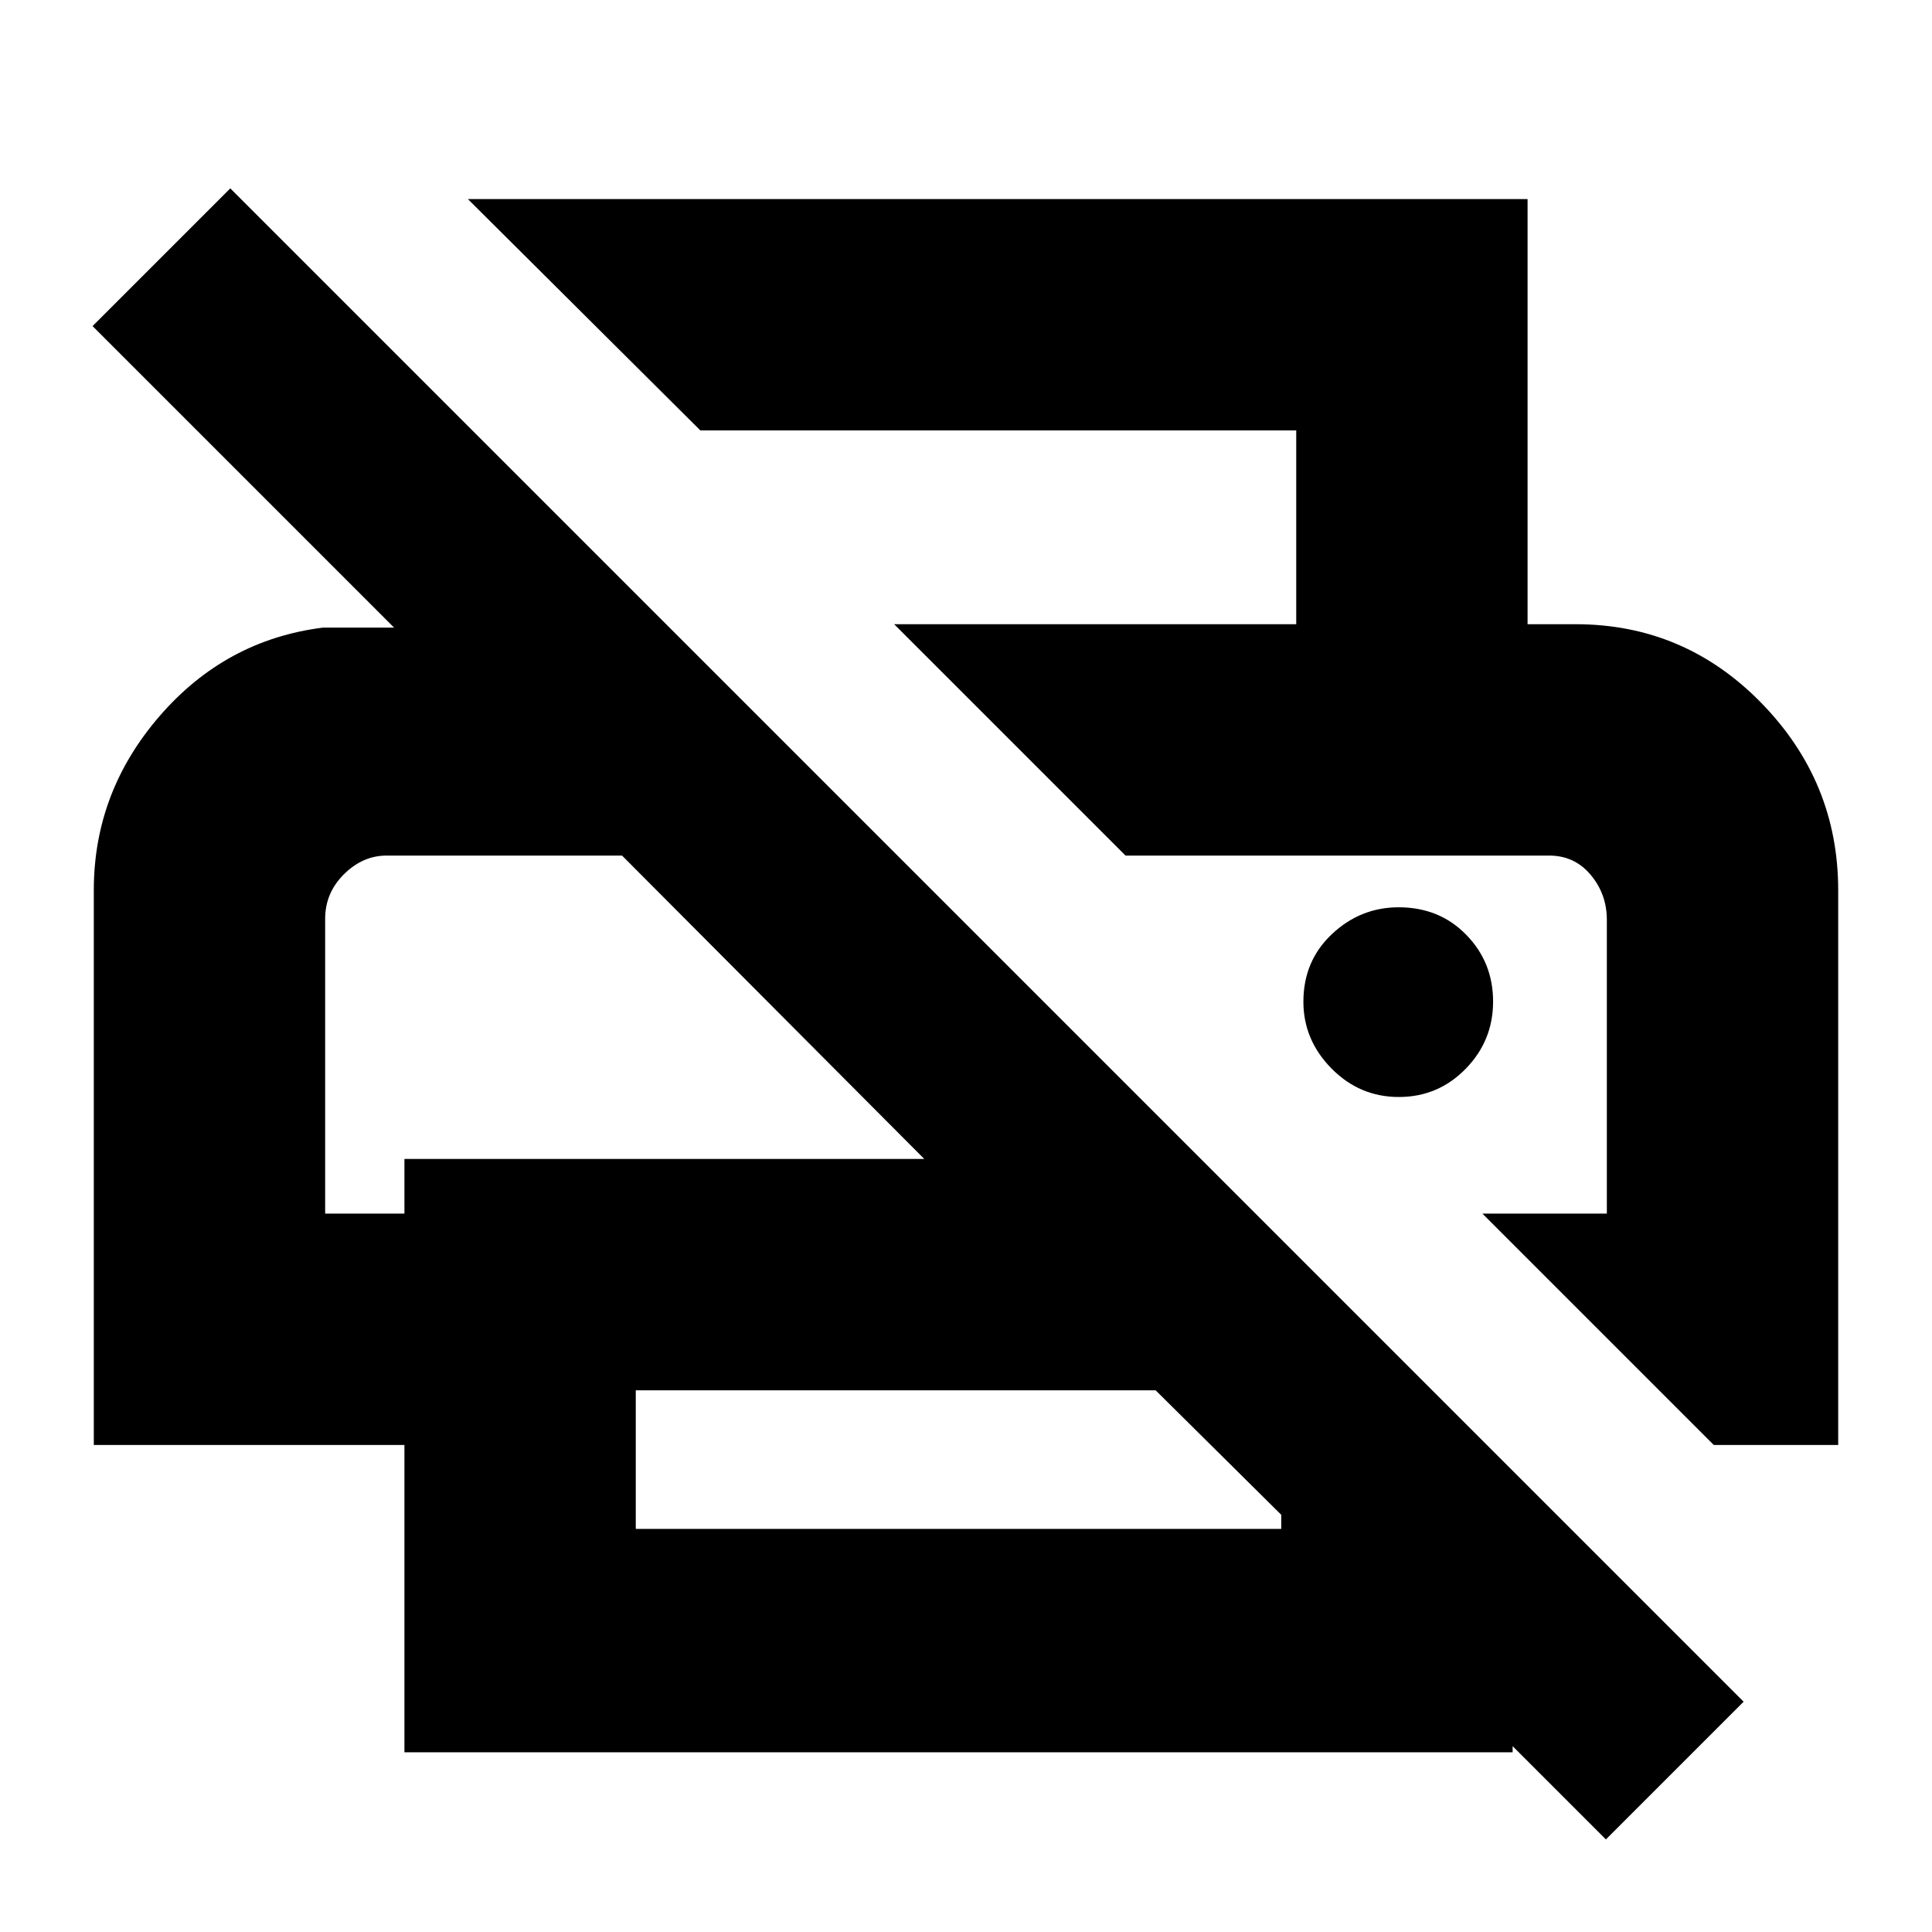 <svg xmlns="http://www.w3.org/2000/svg" height="20" viewBox="0 -960 960 960" width="20"><path d="m797.96-46-46.35-46.35v3.05H200.96V-242H46.61v-275.68q0-48.76 32.74-86.56 32.74-37.8 81.04-43.89h35.44L46-797.96l68.43-68.43 751.96 751.96L797.96-46ZM315.91-200.3h320.74v-7l-62.43-61.87H315.91v68.87ZM851.57-242 736.61-356.96h61.82v-145.98q0-12.76-8.01-22.34-8.02-9.59-20.65-9.59H559.26L444.3-649.83h338.61q54.06 0 92.27 39.11 38.21 39.11 38.21 93.07V-242h-61.82Zm-690-114.96h39.39v-27.17h258.3L309.09-534.87h-117q-11.83 0-21.18 9.28-9.34 9.28-9.34 22.11v146.52Zm482.52-292.87v-96.3H348L232.48-861.09h526.56v211.26H644.09Zm50.98 234.92q19.5 0 33.17-13.96 13.67-13.96 13.67-33.46t-13.33-33.17q-13.33-13.67-33.59-13.67-19 0-33.17 13.33-14.17 13.33-14.17 33.59 0 19 13.96 33.17 13.96 14.17 33.46 14.17ZM192.09-534.87h117H161.57h30.52Zm577.68 0h29.66-240.17 210.51Z"/></svg>